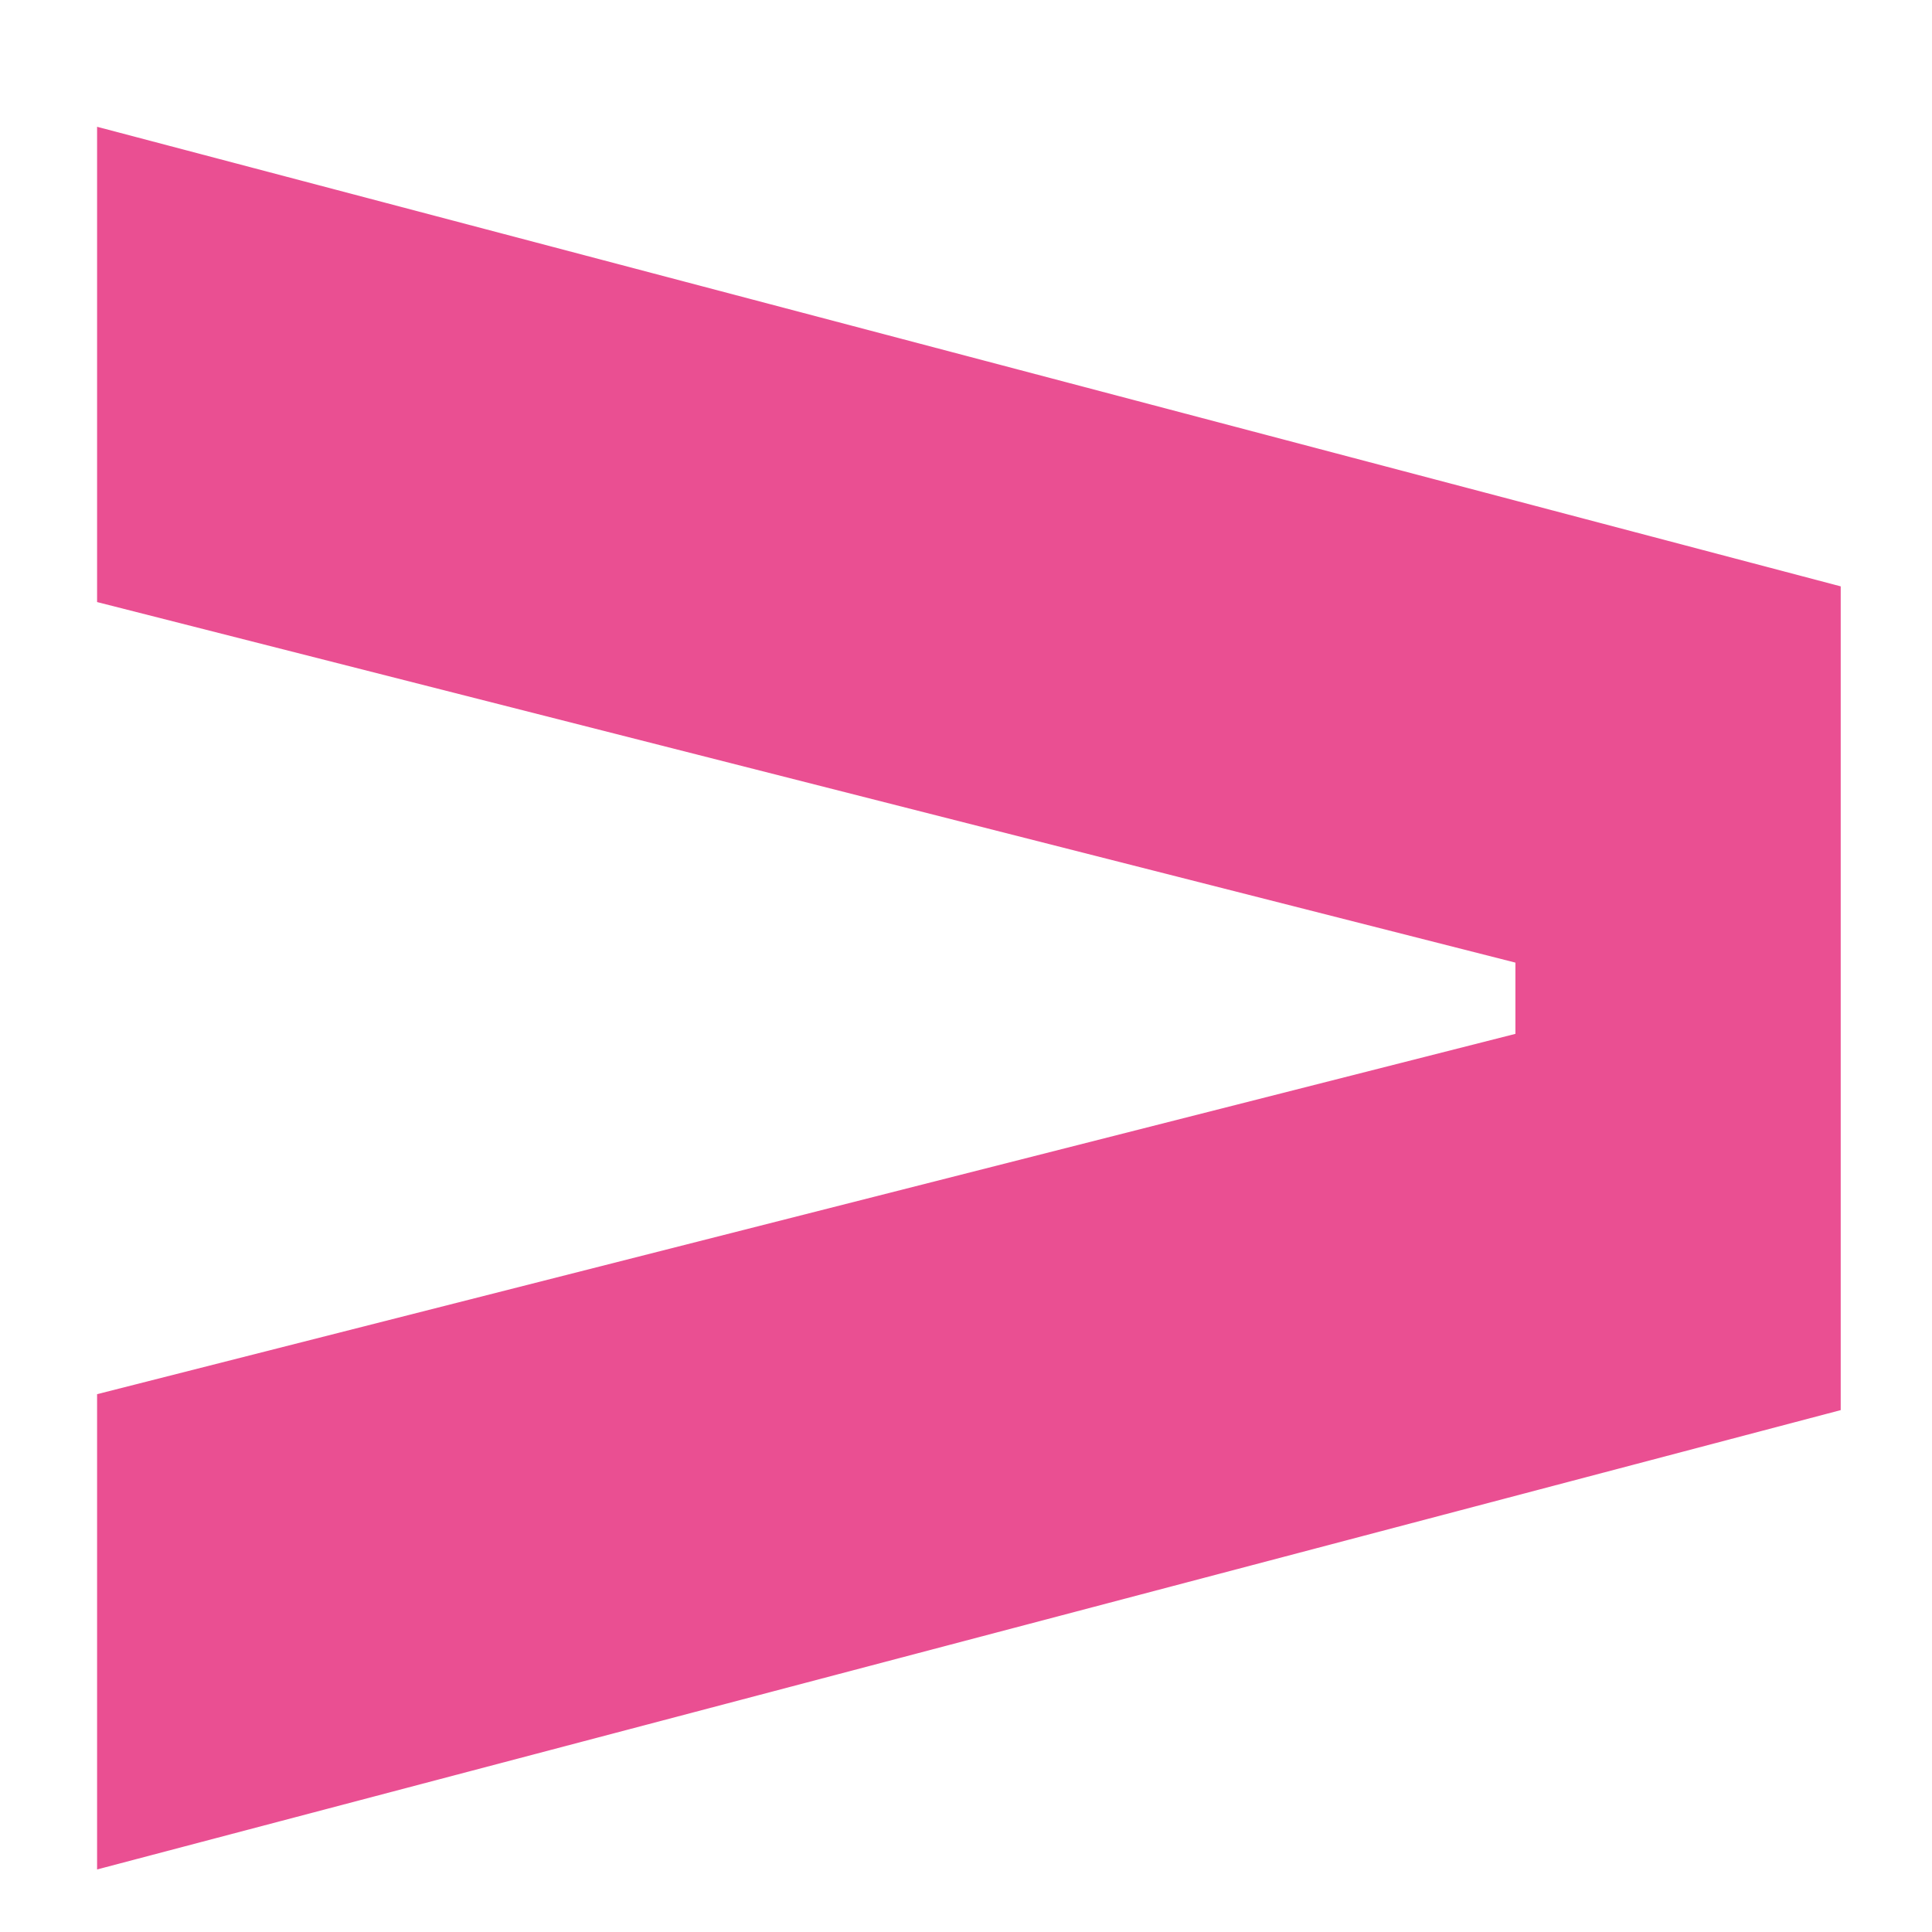 <?xml version="1.0" encoding="UTF-8" standalone="no"?>
<svg
   width="8"
   height="8"
   viewBox="0 0 8 8"
   fill="none"
   version="1.1"
   id="svg7"
   sodipodi:docname="bulletpoint.svg"
   inkscape:version="1.4 (e7c3feb1, 2024-10-09)"
   xmlns:inkscape="http://www.inkscape.org/namespaces/inkscape"
   xmlns:sodipodi="http://sodipodi.sourceforge.net/DTD/sodipodi-0.dtd"
   xmlns="http://www.w3.org/2000/svg"
   xmlns:svg="http://www.w3.org/2000/svg">
  <defs
     id="defs7" />
  <sodipodi:namedview
     id="namedview7"
     pagecolor="#505050"
     bordercolor="#eeeeee"
     borderopacity="1"
     inkscape:showpageshadow="0"
     inkscape:pageopacity="0"
     inkscape:pagecheckerboard="0"
     inkscape:deskcolor="#505050"
     inkscape:zoom="13.257143"
     inkscape:cx="13.200431"
     inkscape:cy="11.050646"
     inkscape:window-width="1104"
     inkscape:window-height="742"
     inkscape:window-x="0"
     inkscape:window-y="25"
     inkscape:window-maximized="0"
     inkscape:current-layer="svg7" />
  <path
     d="M 0.402,7.741 V 5.773 L 6.275,4.281 V 3.986 L 0.402,2.493 V 0.525 L 7.622,2.428 V 5.839 Z"
     fill="#ea4f92"
     id="path7"
     style="stroke-width:0.842" />
</svg>
